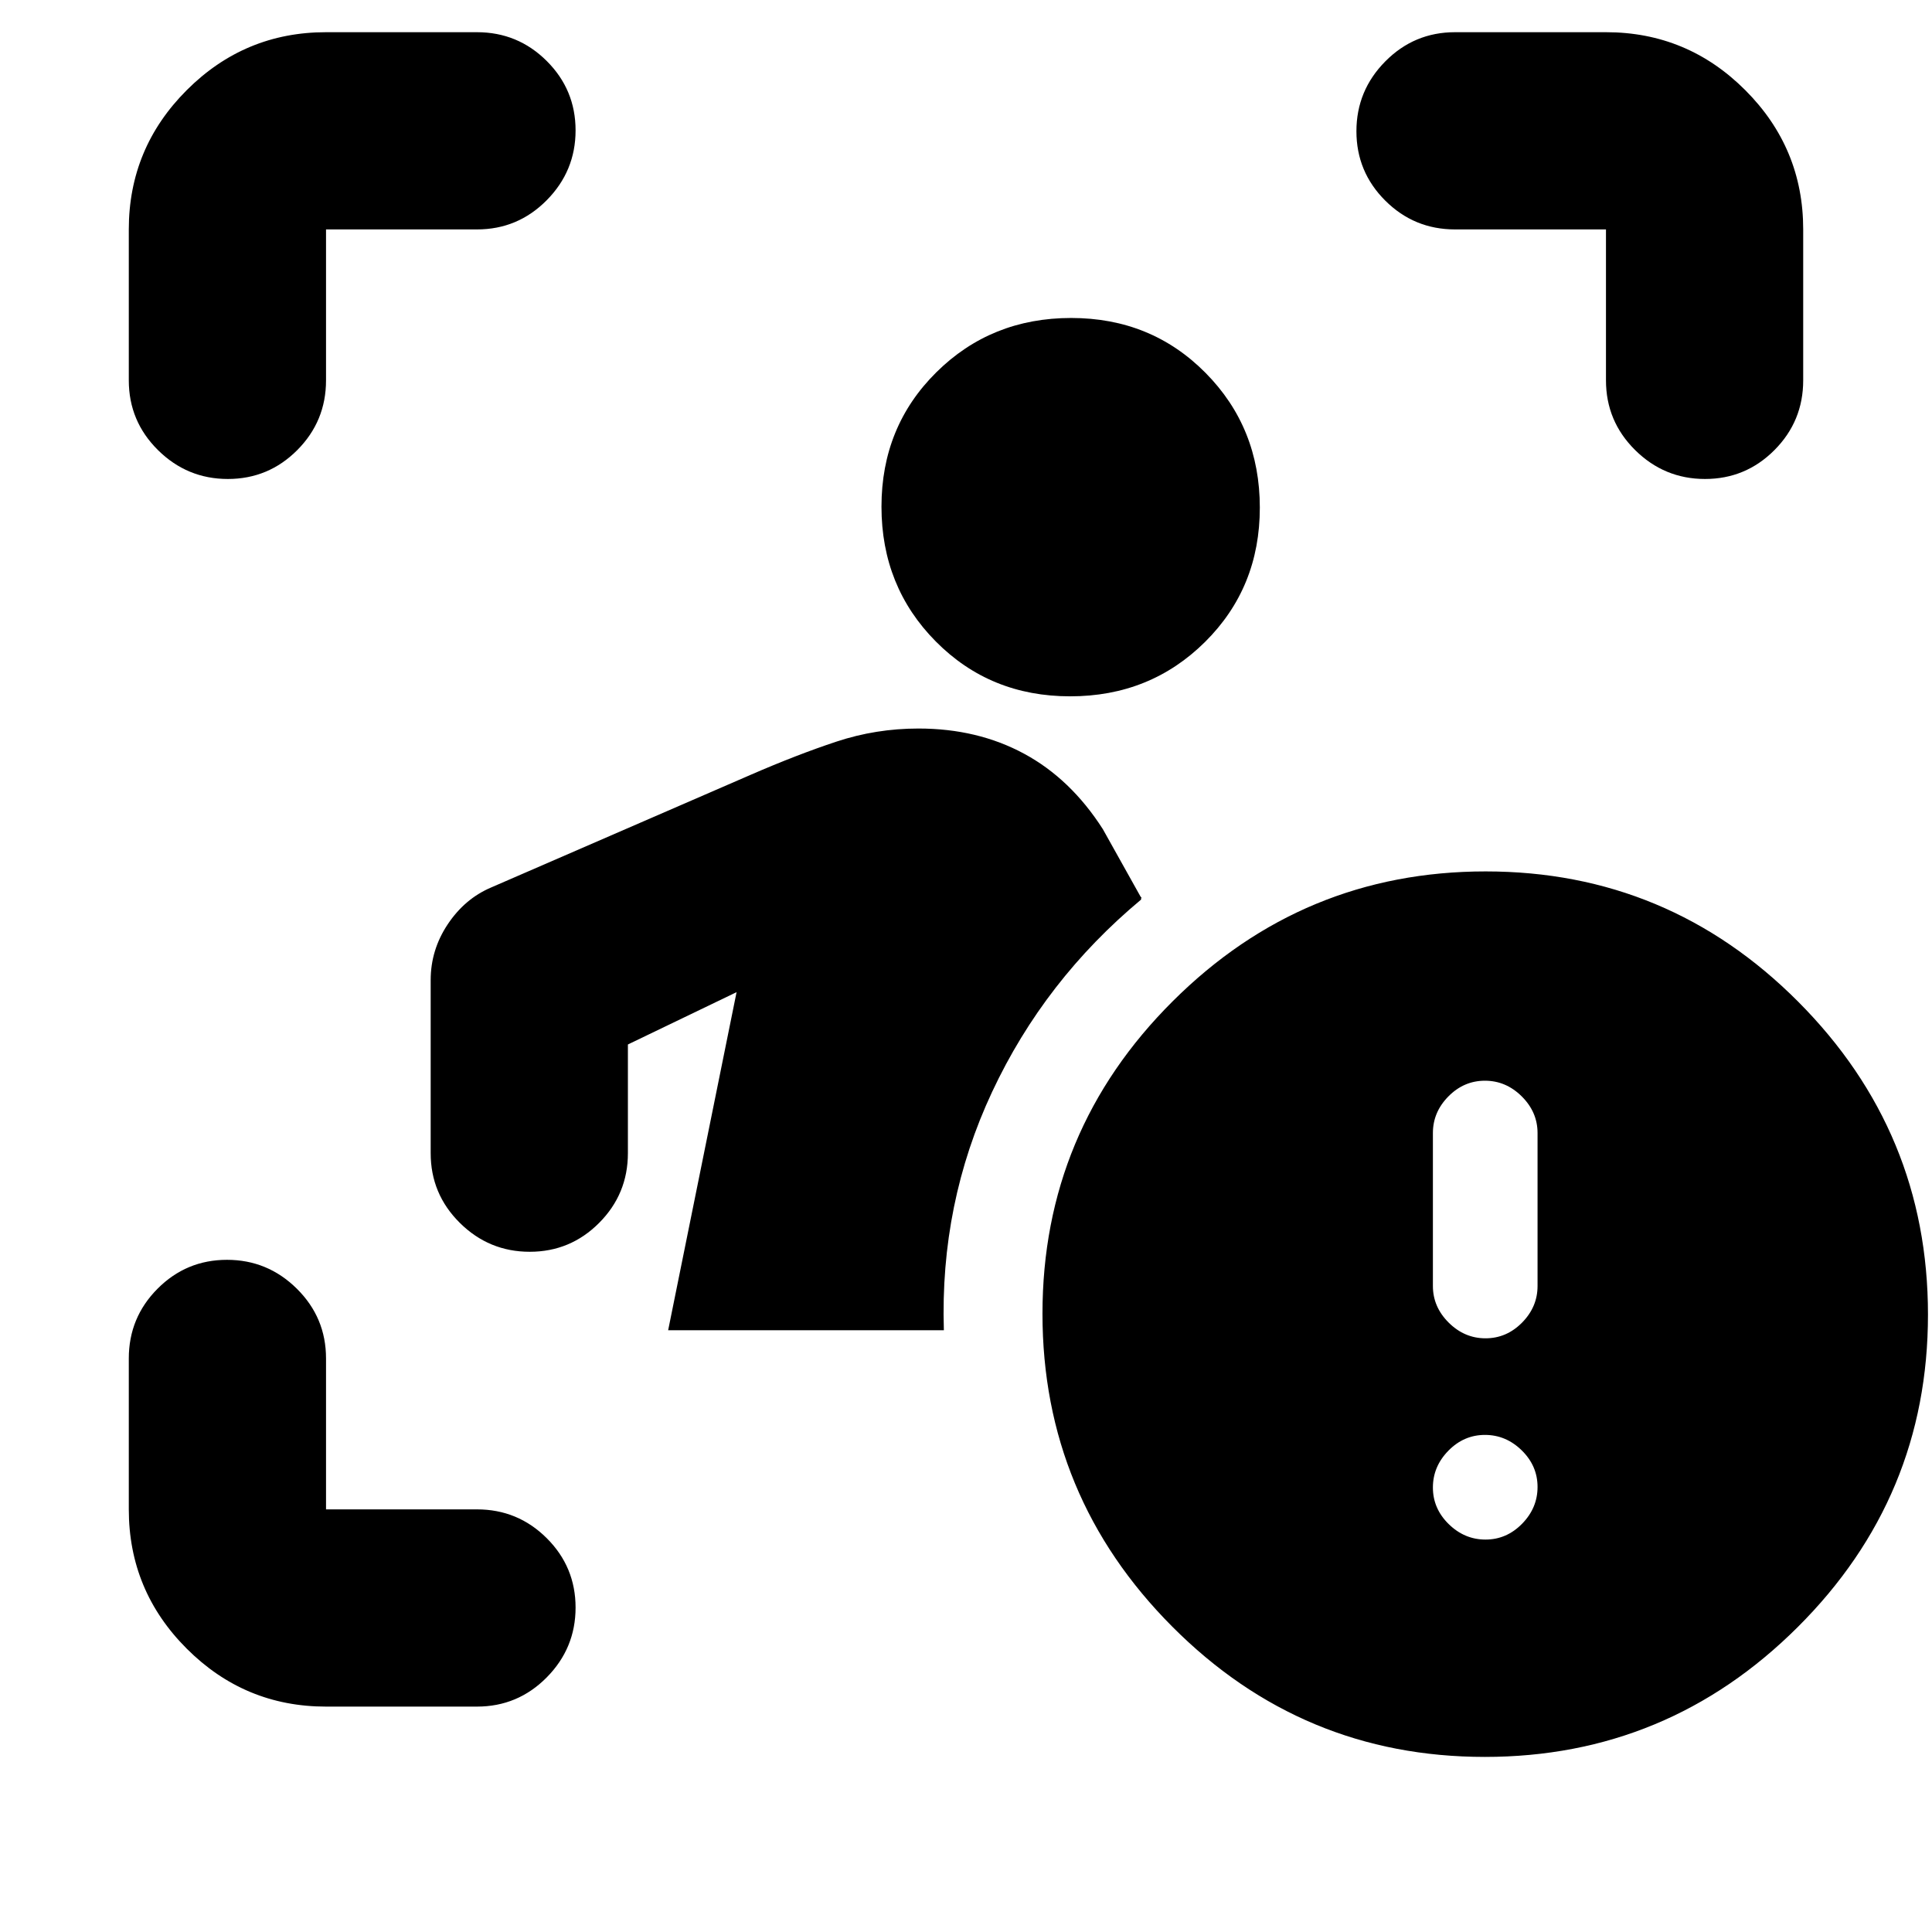 <svg xmlns="http://www.w3.org/2000/svg" height="20" viewBox="0 -960 960 960" width="20"><path d="M162-112q-40.42 0-69.21-28.79Q64-169.57 64-210v-75q0-20.3 14.29-34.65Q92.58-334 112.79-334t34.71 14.35Q162-305.3 162-285v75h75q20.3 0 34.65 14.29Q286-181.42 286-161.21t-14.35 34.71Q257.3-112 237-112h-75Zm170-187 34-168-54 26v54q0 20.3-14.29 34.65Q283.42-338 263.21-338t-34.71-14.35Q214-366.7 214-387v-86q0-15 8.46-27.71T244-519l129-56q23-10 42.64-16.5t40.73-6.5q29.31 0 52.47 12.5T548-548l19 34q.33.67.17-.17Q567-515 567-513q-48 40-74 95.5T469-299H332Zm199.75-315Q492-614 465-641.25t-27-67Q438-748 465.25-775t67-27Q572-802 599-774.75t27 67Q626-668 598.75-641t-67 27ZM64-771v-75q0-40.42 28.79-69.21Q121.58-944 162-944h75q20.3 0 34.65 14.29Q286-915.42 286-895.21t-14.35 34.71Q257.3-846 237-846h-75v75q0 20.3-14.29 34.65Q133.42-722 113.21-722T78.5-736.35Q64-750.7 64-771Zm734 0v-75h-75q-20.3 0-34.65-14.29Q674-874.58 674-894.79t14.35-34.71Q702.7-944 723-944h75q40.42 0 69.21 28.79Q896-886.42 896-846v75q0 20.3-14.29 34.65Q867.42-722 847.21-722t-34.71-14.35Q798-750.7 798-771ZM737.77-87Q647-87 582.5-151.73 518-216.45 518-307.23q0-90.77 64.73-155.27 64.72-64.5 155.5-64.5 90.77 0 155.27 64.73 64.5 64.72 64.5 155.5 0 90.77-64.73 155.27Q828.55-87 737.77-87Zm.37-208q10.46 0 18.16-7.8 7.7-7.8 7.7-18.2v-76q0-10.4-7.84-18.2-7.85-7.8-18.3-7.8-10.46 0-18.16 7.8-7.7 7.8-7.7 18.2v76q0 10.4 7.84 18.2 7.85 7.8 18.3 7.8Zm0 100q10.46 0 18.16-7.84 7.7-7.85 7.7-18.3 0-10.46-7.84-18.16-7.85-7.7-18.3-7.7-10.46 0-18.16 7.84-7.7 7.85-7.7 18.3 0 10.46 7.84 18.16 7.85 7.7 18.3 7.7Z"/></svg>